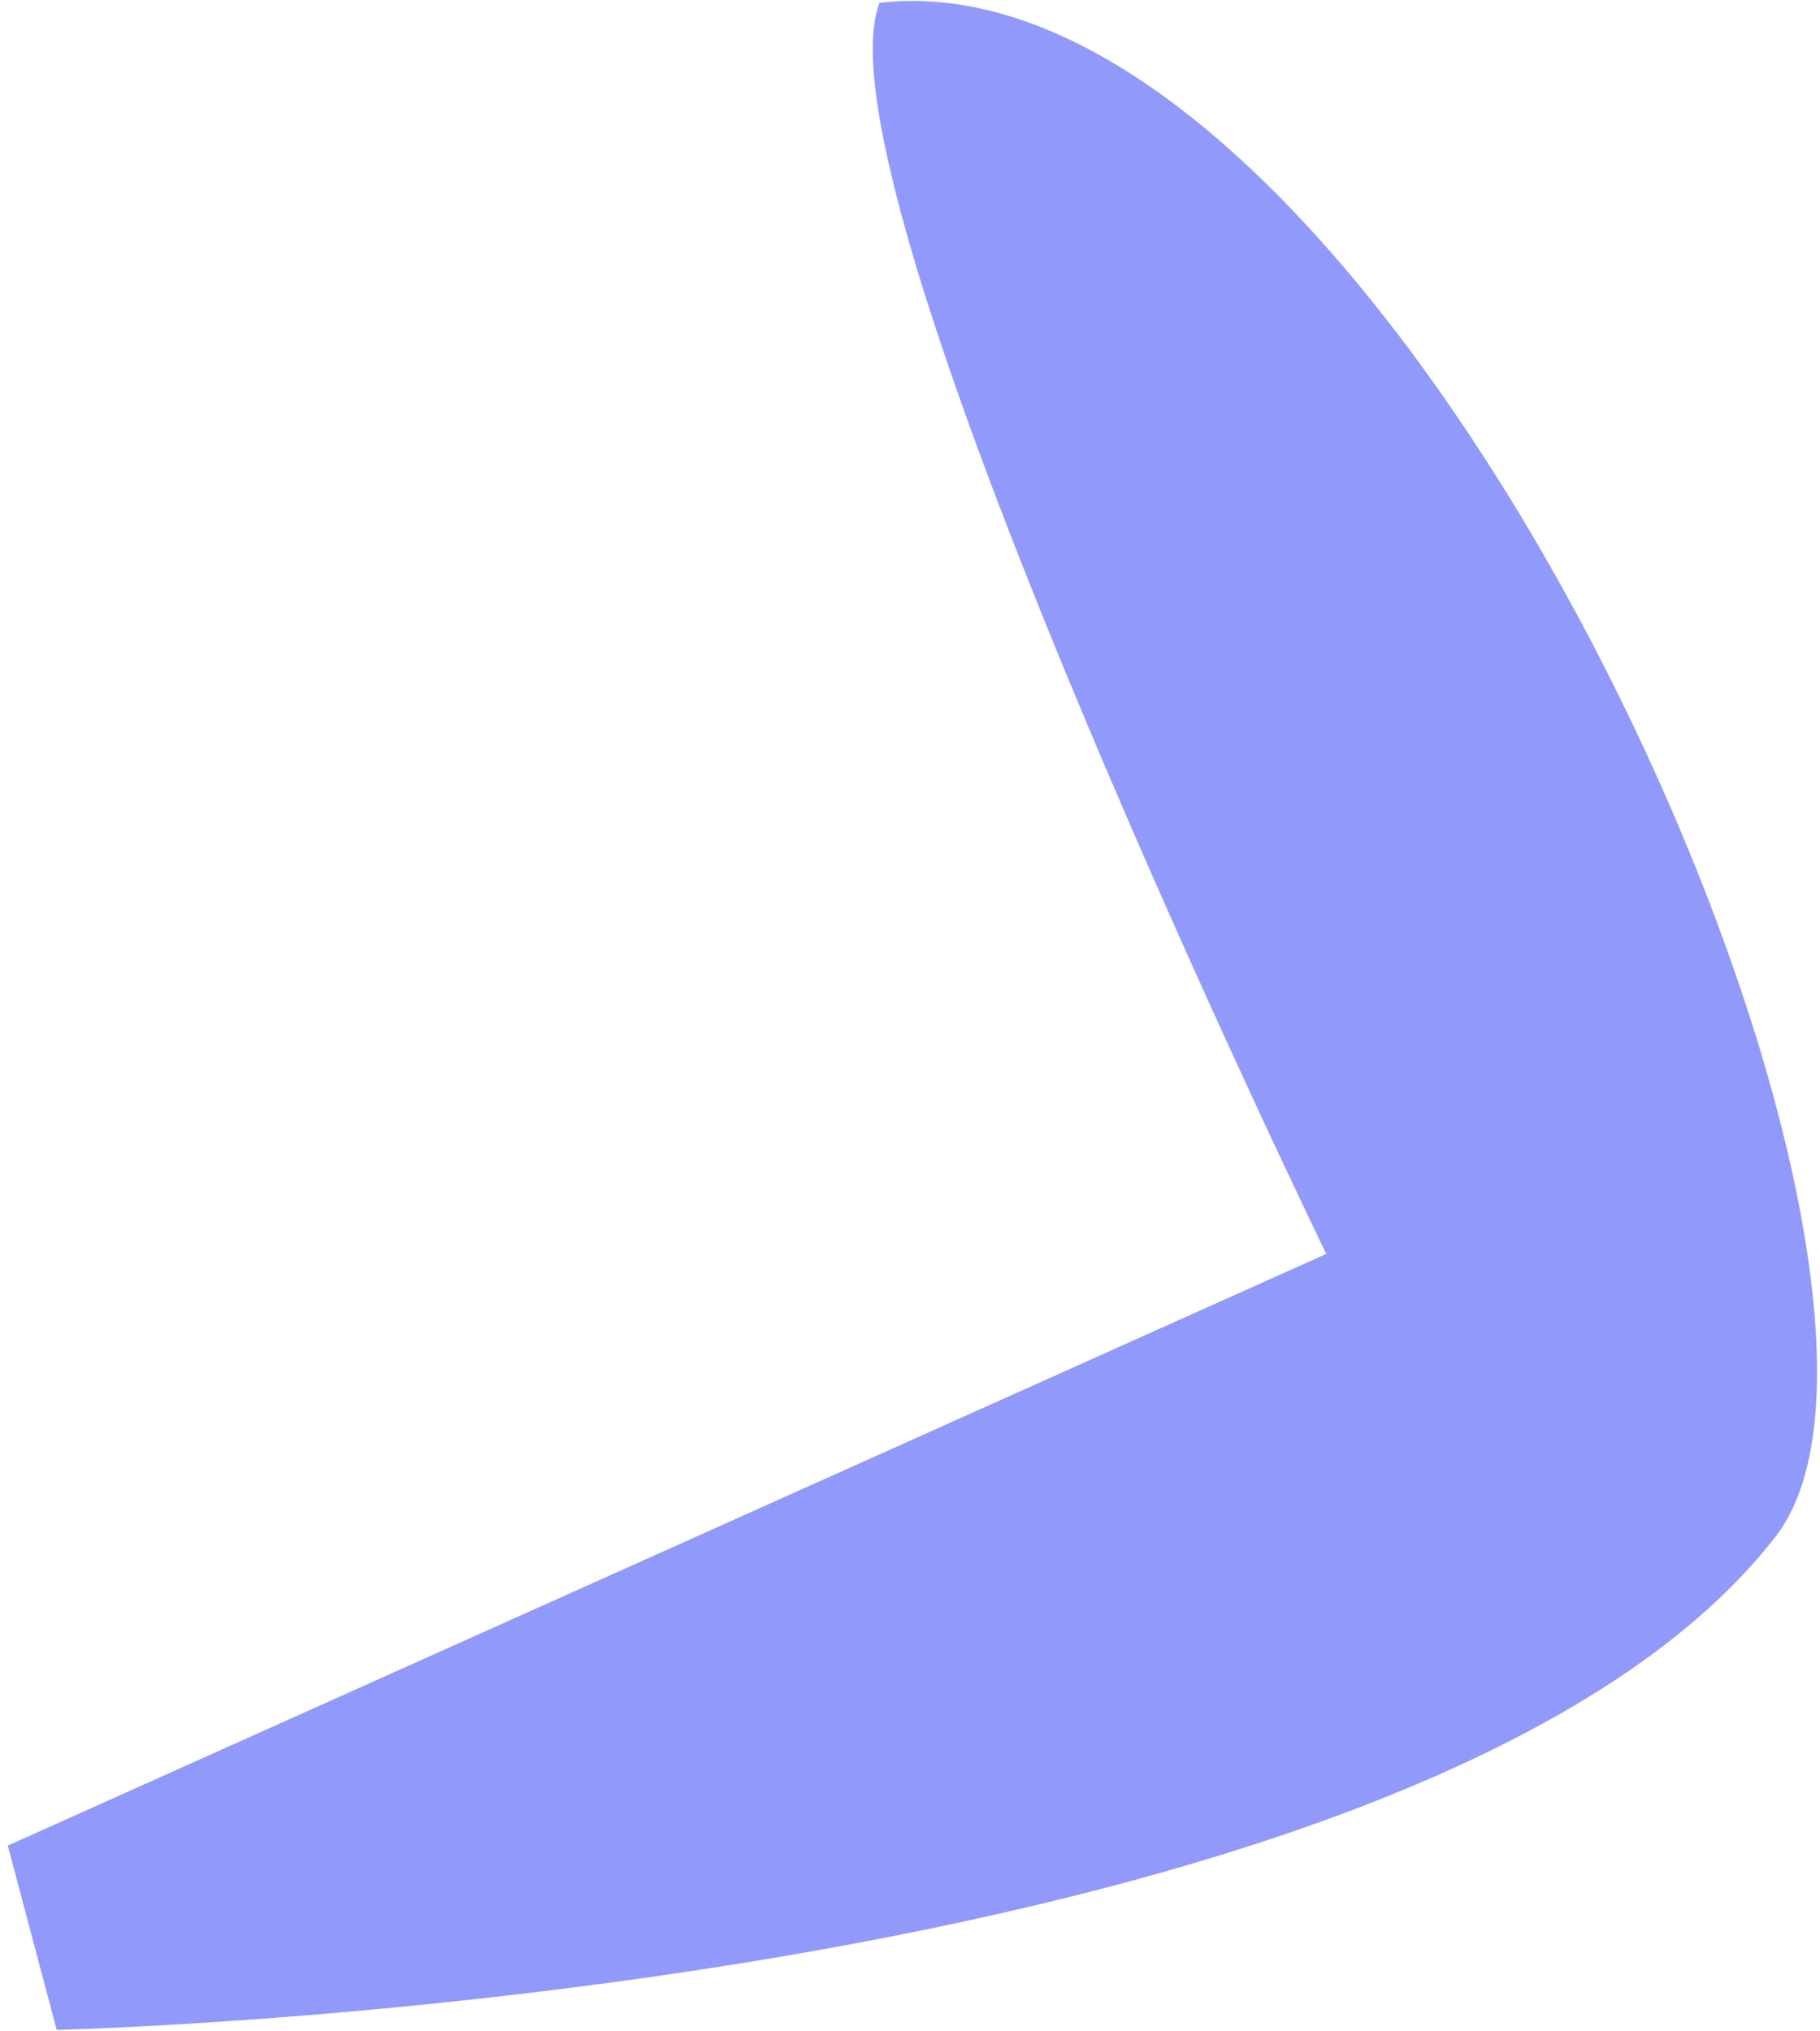 <?xml version="1.0" encoding="UTF-8" standalone="no"?><svg width='164' height='183' viewBox='0 0 164 183' fill='none' xmlns='http://www.w3.org/2000/svg'>
<path d='M79.251 0.256C72.842 16.979 119.511 112.996 119.511 112.996L0.7 166.317L5.11 182.924C5.11 182.924 127.88 180.097 160.029 138.427C178.347 114.682 125.168 -5.028 79.251 0.256Z' fill='#9199FB'/>
</svg>
